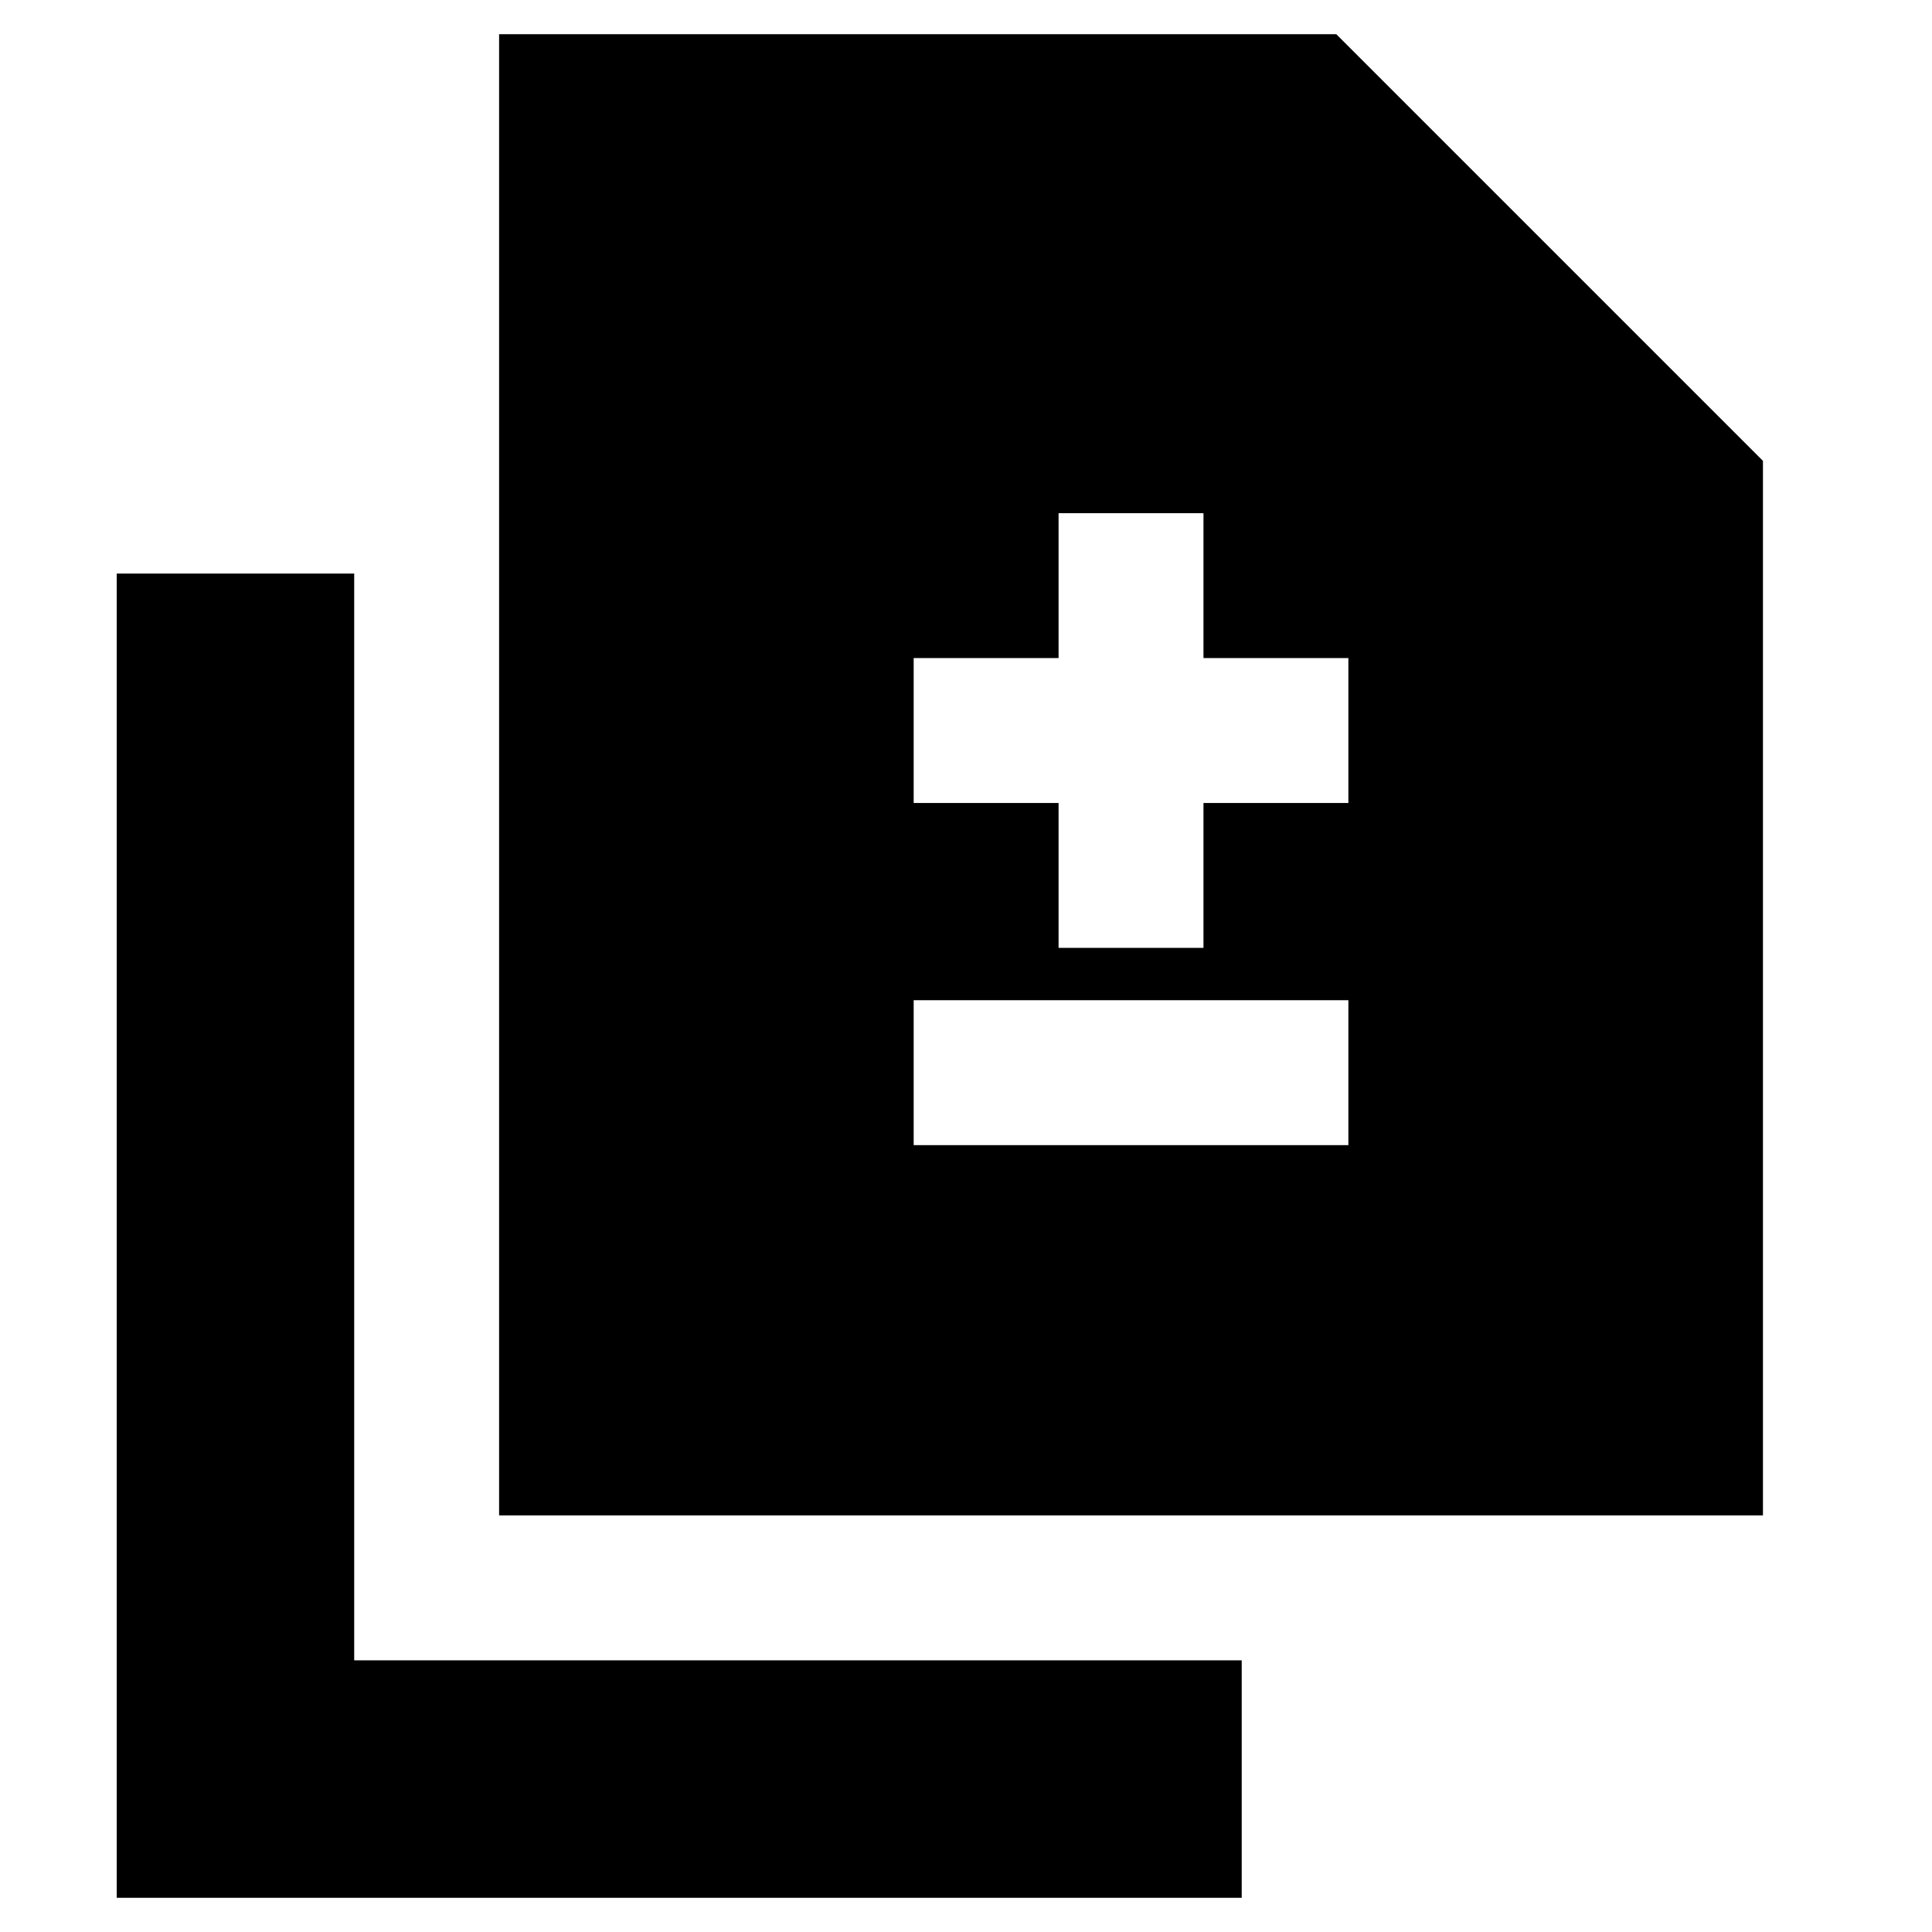 <svg xmlns="http://www.w3.org/2000/svg" height="20" viewBox="0 -960 960 960" width="20"><path d="M526-489h72v-72h72v-72h-72v-72h-72v72h-72v72h72v72Zm-72 98h216v-72H454v72ZM248-207v-736h416l212 212v524H248ZM58-17v-658h118v540h441v118H58Z"/></svg>